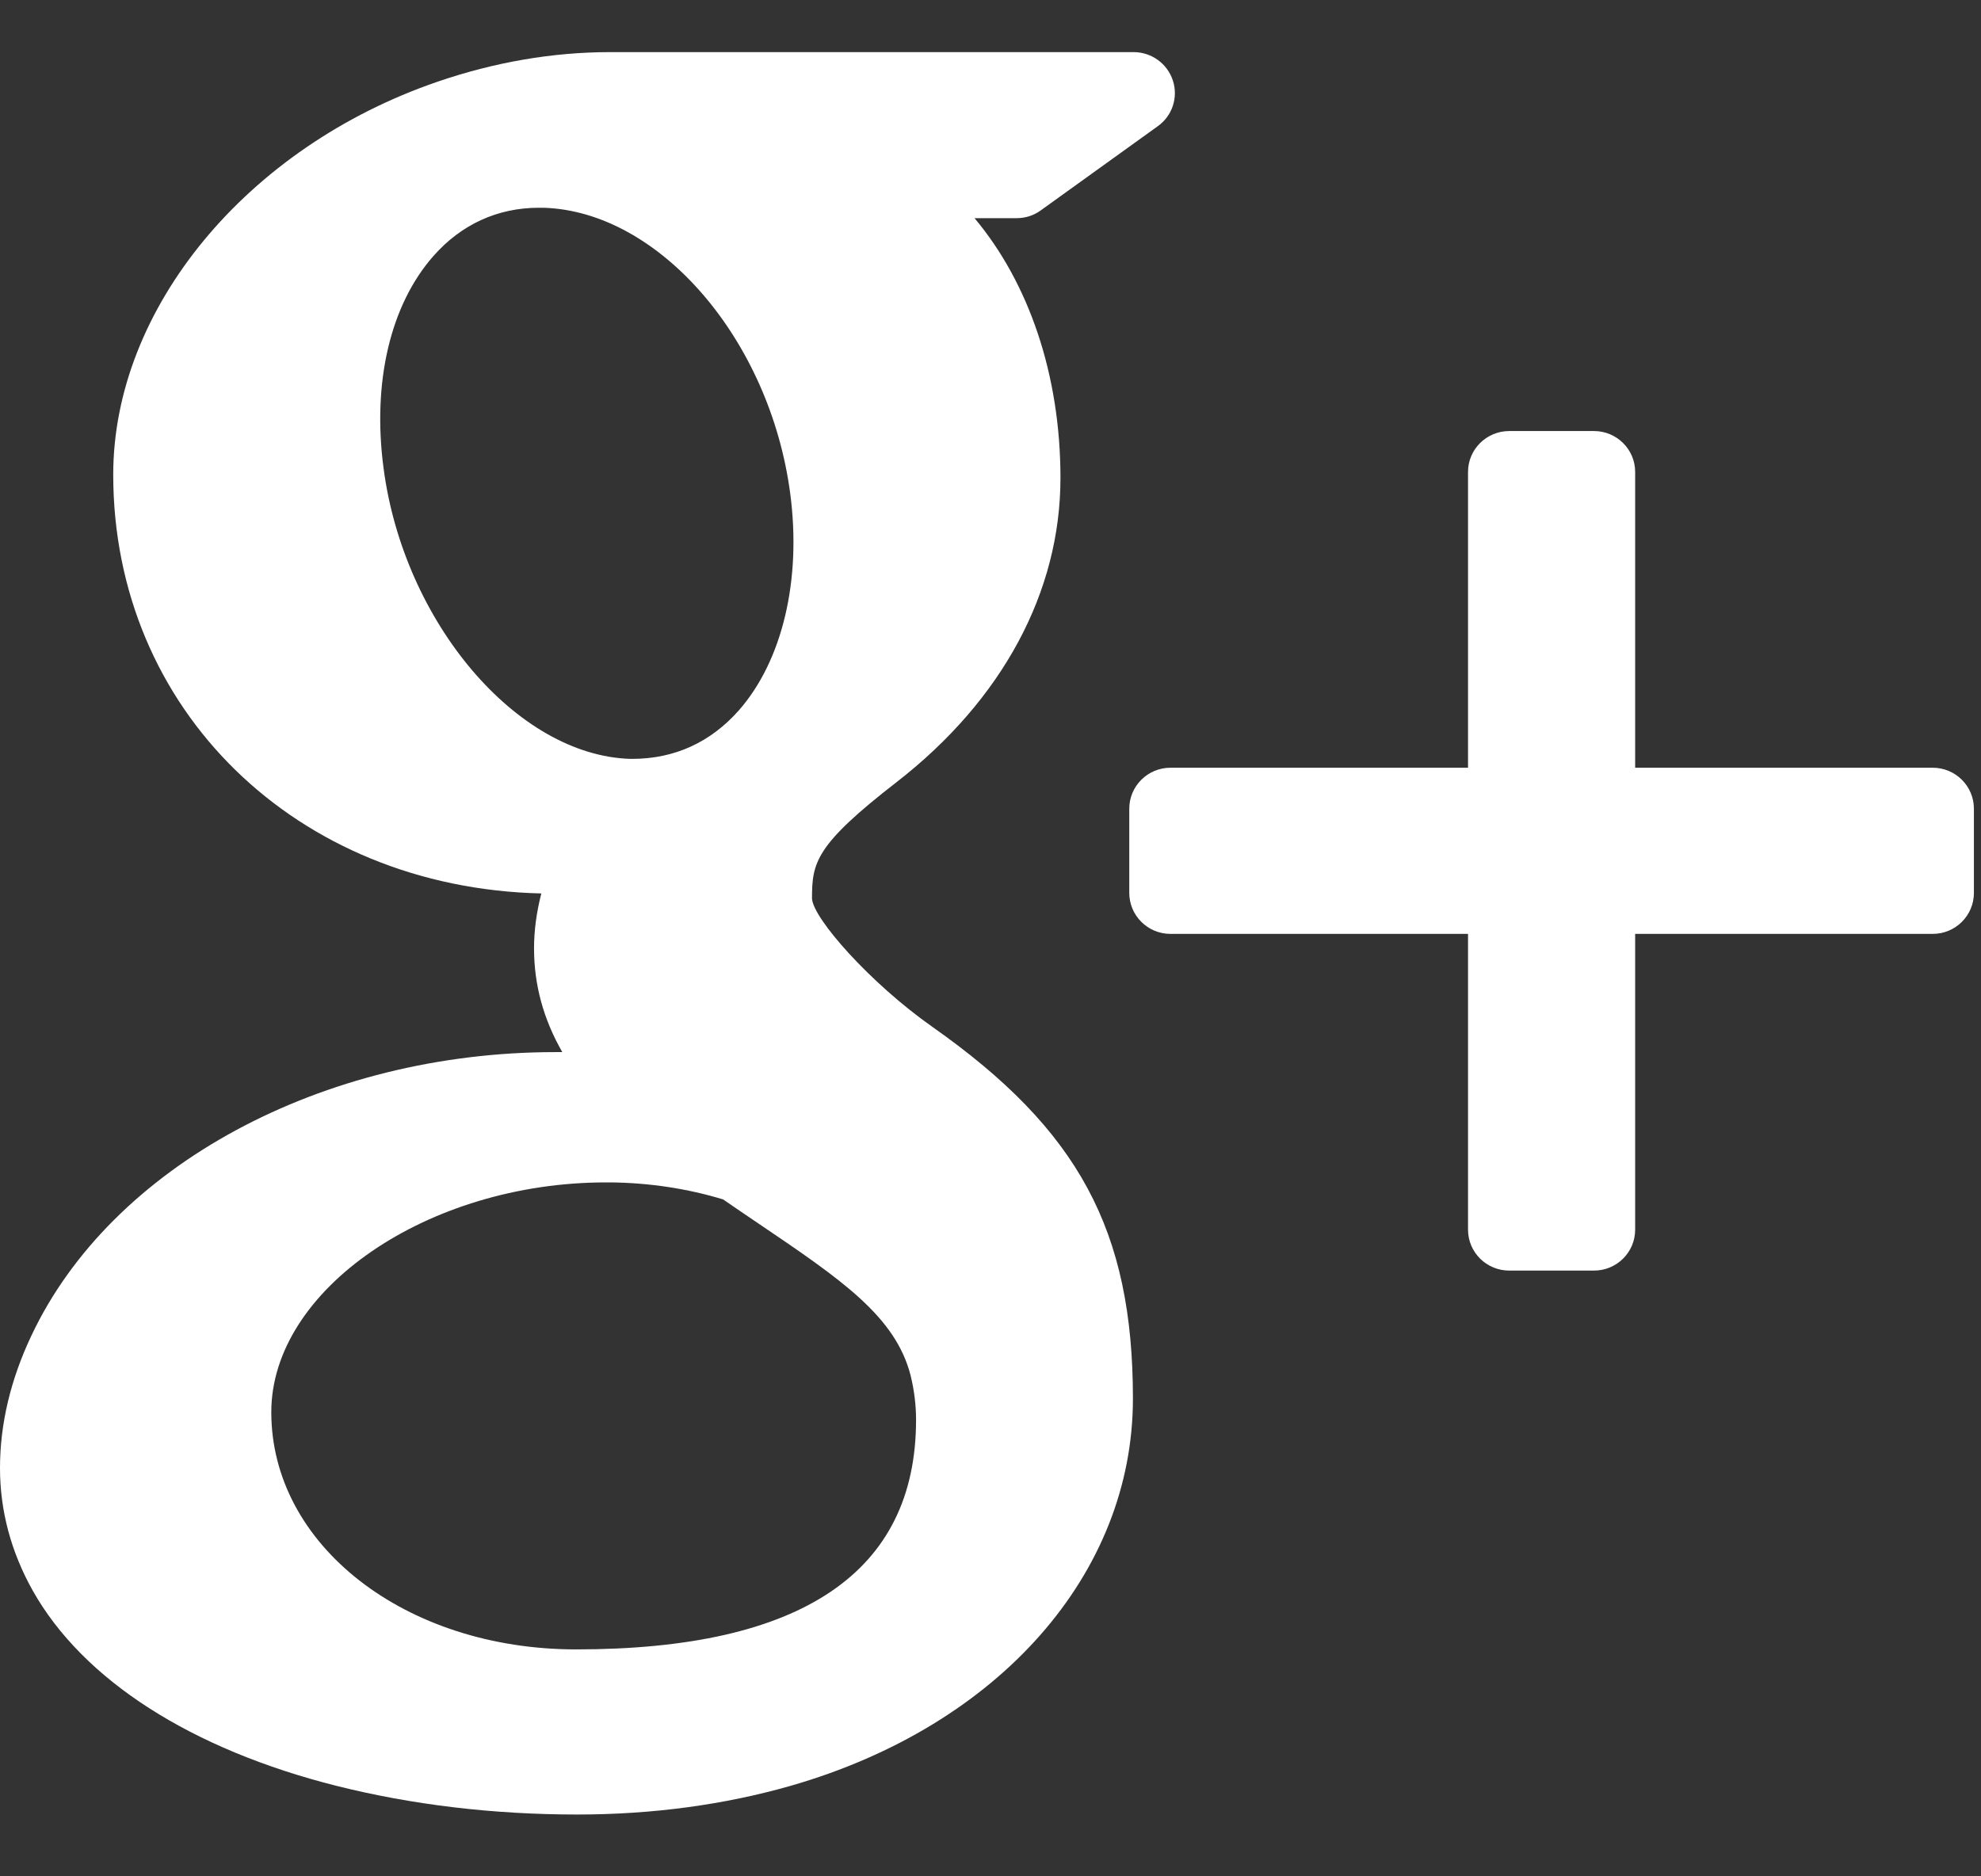 <?xml version="1.0" encoding="UTF-8" standalone="no"?>
<svg width="19px" height="18px" viewBox="0 0 19 18" version="1.1" xmlns="http://www.w3.org/2000/svg" xmlns:xlink="http://www.w3.org/1999/xlink" xmlns:sketch="http://www.bohemiancoding.com/sketch/ns">
    <rect x="0" y="0" width="19" height="18" fill="#333333" stroke="none"/>
    <title>google</title>
    <description>Created with Sketch (http://www.bohemiancoding.com/sketch)</description>
    <defs></defs>
    <g id="Page-1" stroke="none" stroke-width="1" fill="none" fill-rule="evenodd" sketch:type="MSPage">
        <g id="google" sketch:type="MSArtboardGroup" transform="translate(-886, -16)" fill="#FFFFFF">
            <path d="M891.526,31.823 C889.886,31.823 888.602,30.823 888.602,29.547 C888.602,28.372 890.102,27.343 891.811,27.343 L891.857,27.343 C892.229,27.347 892.592,27.402 892.935,27.506 C893.052,27.587 893.165,27.663 893.274,27.737 C894.066,28.273 894.589,28.627 894.734,29.196 C894.769,29.339 894.786,29.482 894.786,29.621 C894.786,31.082 893.689,31.823 891.526,31.823 M889.679,20.493 C889.569,19.667 889.744,18.925 890.157,18.456 C890.425,18.152 890.774,17.993 891.168,17.993 L891.212,17.993 C892.322,18.026 893.384,19.255 893.579,20.734 C893.689,21.563 893.504,22.341 893.085,22.816 C892.817,23.119 892.472,23.28 892.063,23.28 L892.063,23.28 L892.045,23.28 C890.957,23.247 889.873,21.97 889.679,20.493 M894.944,25.852 C894.344,25.43 893.798,24.81 893.788,24.62 C893.788,24.273 893.82,24.107 894.602,23.501 C895.614,22.714 896.171,21.679 896.171,20.585 C896.171,19.593 895.866,18.712 895.347,18.093 L895.749,18.093 C895.833,18.093 895.914,18.068 895.981,18.019 L897.104,17.211 C897.244,17.112 897.302,16.934 897.249,16.772 C897.196,16.61 897.044,16.5 896.873,16.5 L891.851,16.5 C891.302,16.5 890.744,16.596 890.196,16.784 C888.365,17.412 887.086,18.962 887.086,20.553 C887.086,22.808 888.843,24.517 891.192,24.571 C891.146,24.75 891.122,24.926 891.122,25.098 C891.122,25.446 891.211,25.775 891.393,26.093 C891.372,26.093 891.352,26.093 891.329,26.093 C889.09,26.093 887.069,27.185 886.302,28.811 C886.102,29.233 886,29.66 886,30.083 C886,30.493 886.106,30.888 886.314,31.259 C886.796,32.116 887.832,32.781 889.231,33.133 C889.954,33.314 890.73,33.407 891.536,33.407 C892.26,33.407 892.951,33.313 893.589,33.13 C895.58,32.556 896.866,31.099 896.866,29.417 C896.866,27.803 896.345,26.838 894.944,25.852 Z M904.537,23.365 L901.683,23.365 L901.683,20.527 C901.683,20.311 901.506,20.135 901.288,20.135 L900.476,20.135 C900.257,20.135 900.08,20.311 900.08,20.527 L900.08,23.365 L897.226,23.365 C897.008,23.365 896.831,23.541 896.831,23.758 L896.831,24.566 C896.831,24.783 897.008,24.959 897.226,24.959 L900.08,24.959 L900.08,27.796 C900.08,28.014 900.257,28.189 900.476,28.189 L901.288,28.189 C901.506,28.189 901.683,28.014 901.683,27.796 L901.683,24.959 L904.537,24.959 C904.755,24.959 904.932,24.783 904.932,24.566 L904.932,23.758 C904.932,23.541 904.755,23.365 904.537,23.365 Z" id="Google-+-copy" sketch:type="MSShapeGroup"></path>
        </g>
    </g>
</svg>